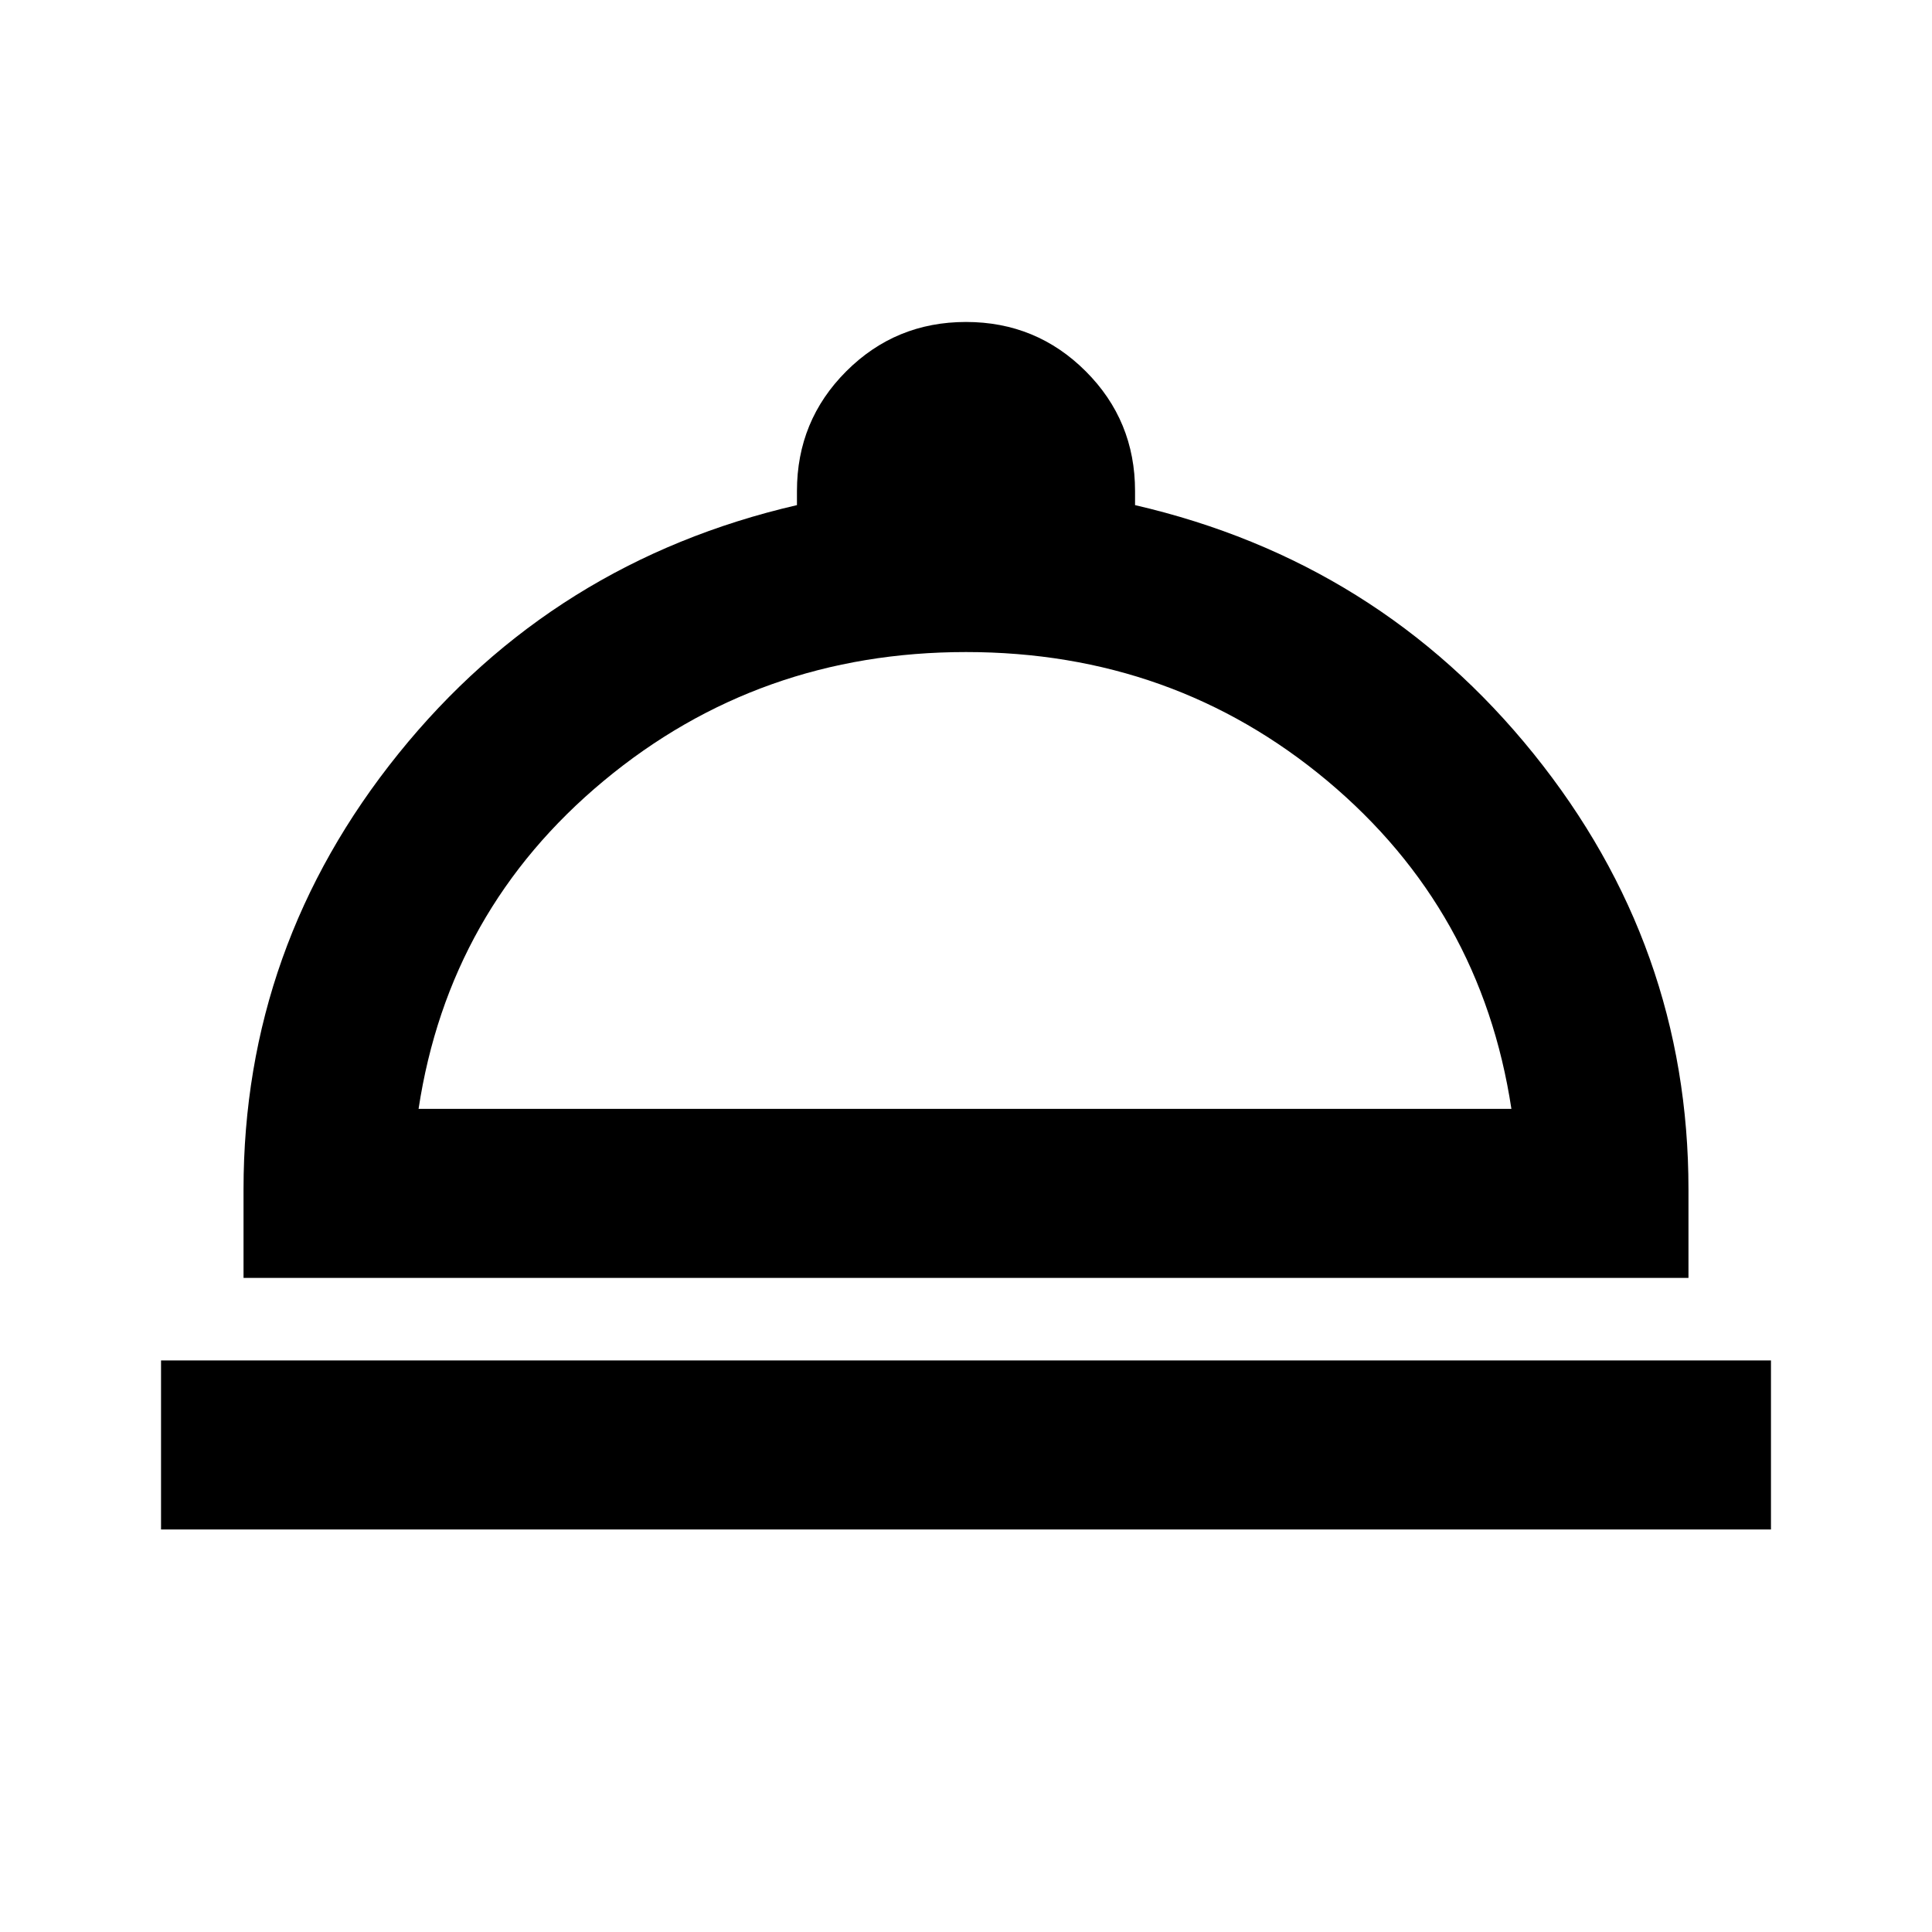 <svg xmlns="http://www.w3.org/2000/svg" height="20" width="20"><path d="M1.667 15.833v-1.75h16.666v1.75Zm.854-2.604v-.917q0-2.52 1.604-4.51 1.604-1.99 4.125-2.573v-.146q0-.729.51-1.239.511-.511 1.24-.511t1.24.511q.51.51.51 1.239v.146q2.521.583 4.125 2.573t1.604 4.51v.917Zm1.812-1.75h11.313q-.313-2.062-1.906-3.396Q12.146 6.75 10 6.75T6.25 8.083q-1.604 1.334-1.917 3.396Zm5.667 0Z"/></svg>